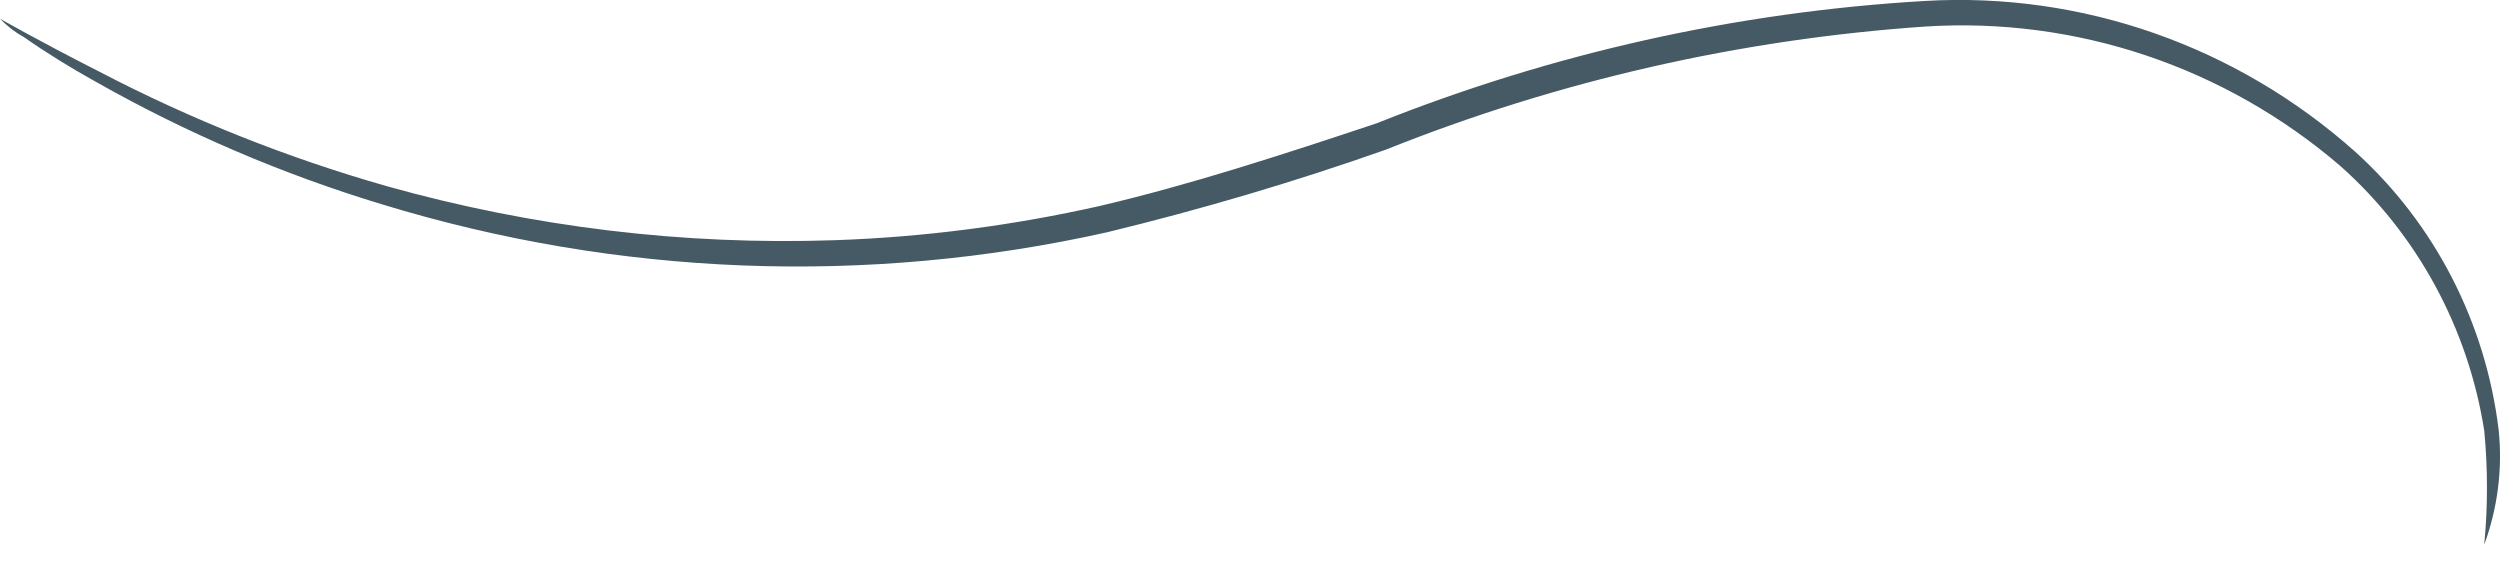 <svg width="13" height="3" viewBox="0 0 13 3" fill="none" xmlns="http://www.w3.org/2000/svg">
<path d="M12.918 2.832C12.937 2.635 12.937 2.436 12.918 2.239C12.834 1.706 12.57 1.22 12.172 0.865C11.571 0.348 10.797 0.088 10.012 0.138C9.051 0.204 8.104 0.419 7.207 0.778C6.731 0.946 6.246 1.089 5.756 1.208C4.508 1.487 3.212 1.437 1.988 1.063C1.469 0.906 0.969 0.692 0.496 0.424C0.368 0.353 0.243 0.276 0.123 0.192C0.077 0.167 0.036 0.135 0 0.097C0 0.097 0.183 0.203 0.519 0.374C0.995 0.622 1.495 0.821 2.011 0.968C2.769 1.181 3.556 1.276 4.342 1.249C4.805 1.233 5.266 1.173 5.719 1.071C6.192 0.96 6.67 0.804 7.159 0.641C8.07 0.277 9.032 0.062 10.009 0.005C10.826 -0.043 11.63 0.239 12.247 0.789C12.66 1.162 12.925 1.677 12.993 2.235C13.014 2.437 12.988 2.642 12.918 2.832Z" fill="#455A64"/>
</svg>
